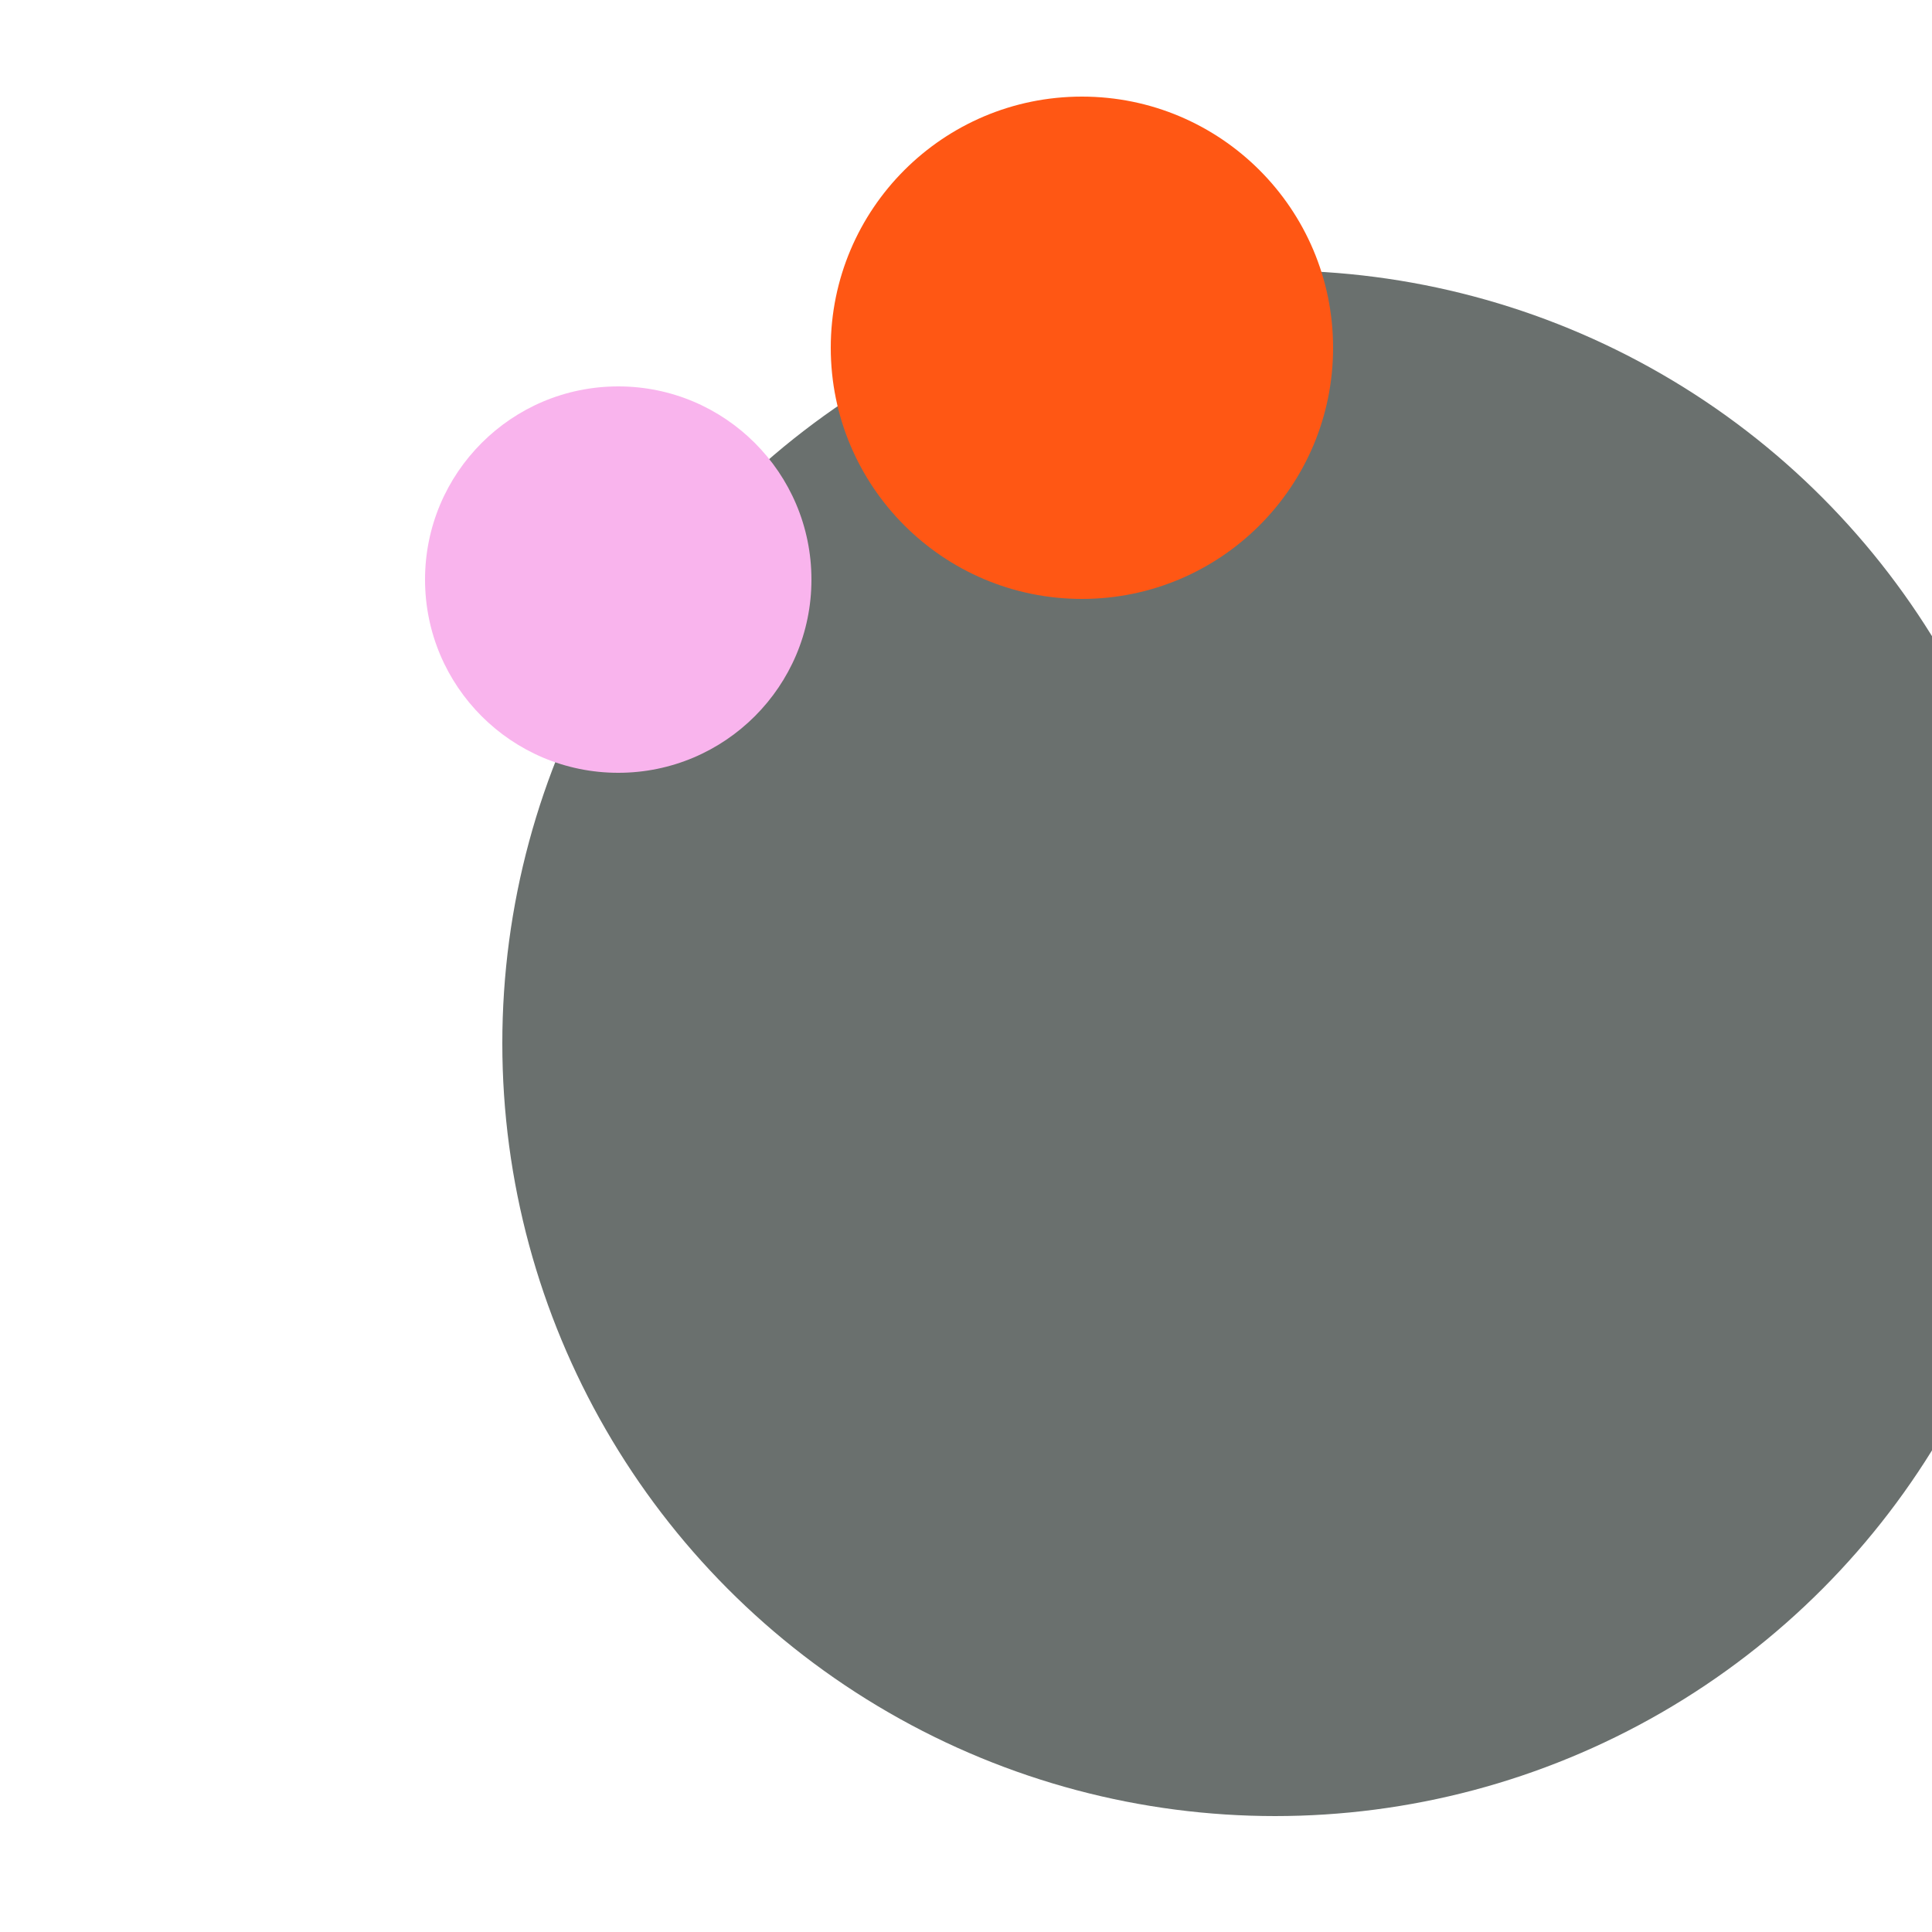 <svg xmlns="http://www.w3.org/2000/svg" preserveAspectRatio="xMinYMin meet" viewBox="0 0 777 777"><defs><filter id="f0" width="300%" height="300%" x="-100%" y="-100%"><feGaussianBlur in="SourceGraphic" stdDeviation="259"/></filter><filter id="f1" width="300%" height="300%" x="-100%" y="-100%"><feGaussianBlur in="SourceGraphic" stdDeviation="700"/></filter></defs><rect width="100%" height="100%" fill="#fff" /><circle cx="66%" cy="54%" r="40%" filter="url(#f1)" fill="#6a706e"></circle><circle cx="32%" cy="30%" r="10%" filter="url(#f1)" fill="#f9b4ed"></circle><circle cx="59%" cy="51%" r="23%" filter="url(#f0)" fill="#6a706e"></circle><circle cx="54%" cy="61%" r="25%" filter="url(#f0)" fill="#6a706e"></circle><circle cx="56%" cy="18%" r="13%" filter="url(#f0)" fill="#ff5714"></circle></svg>